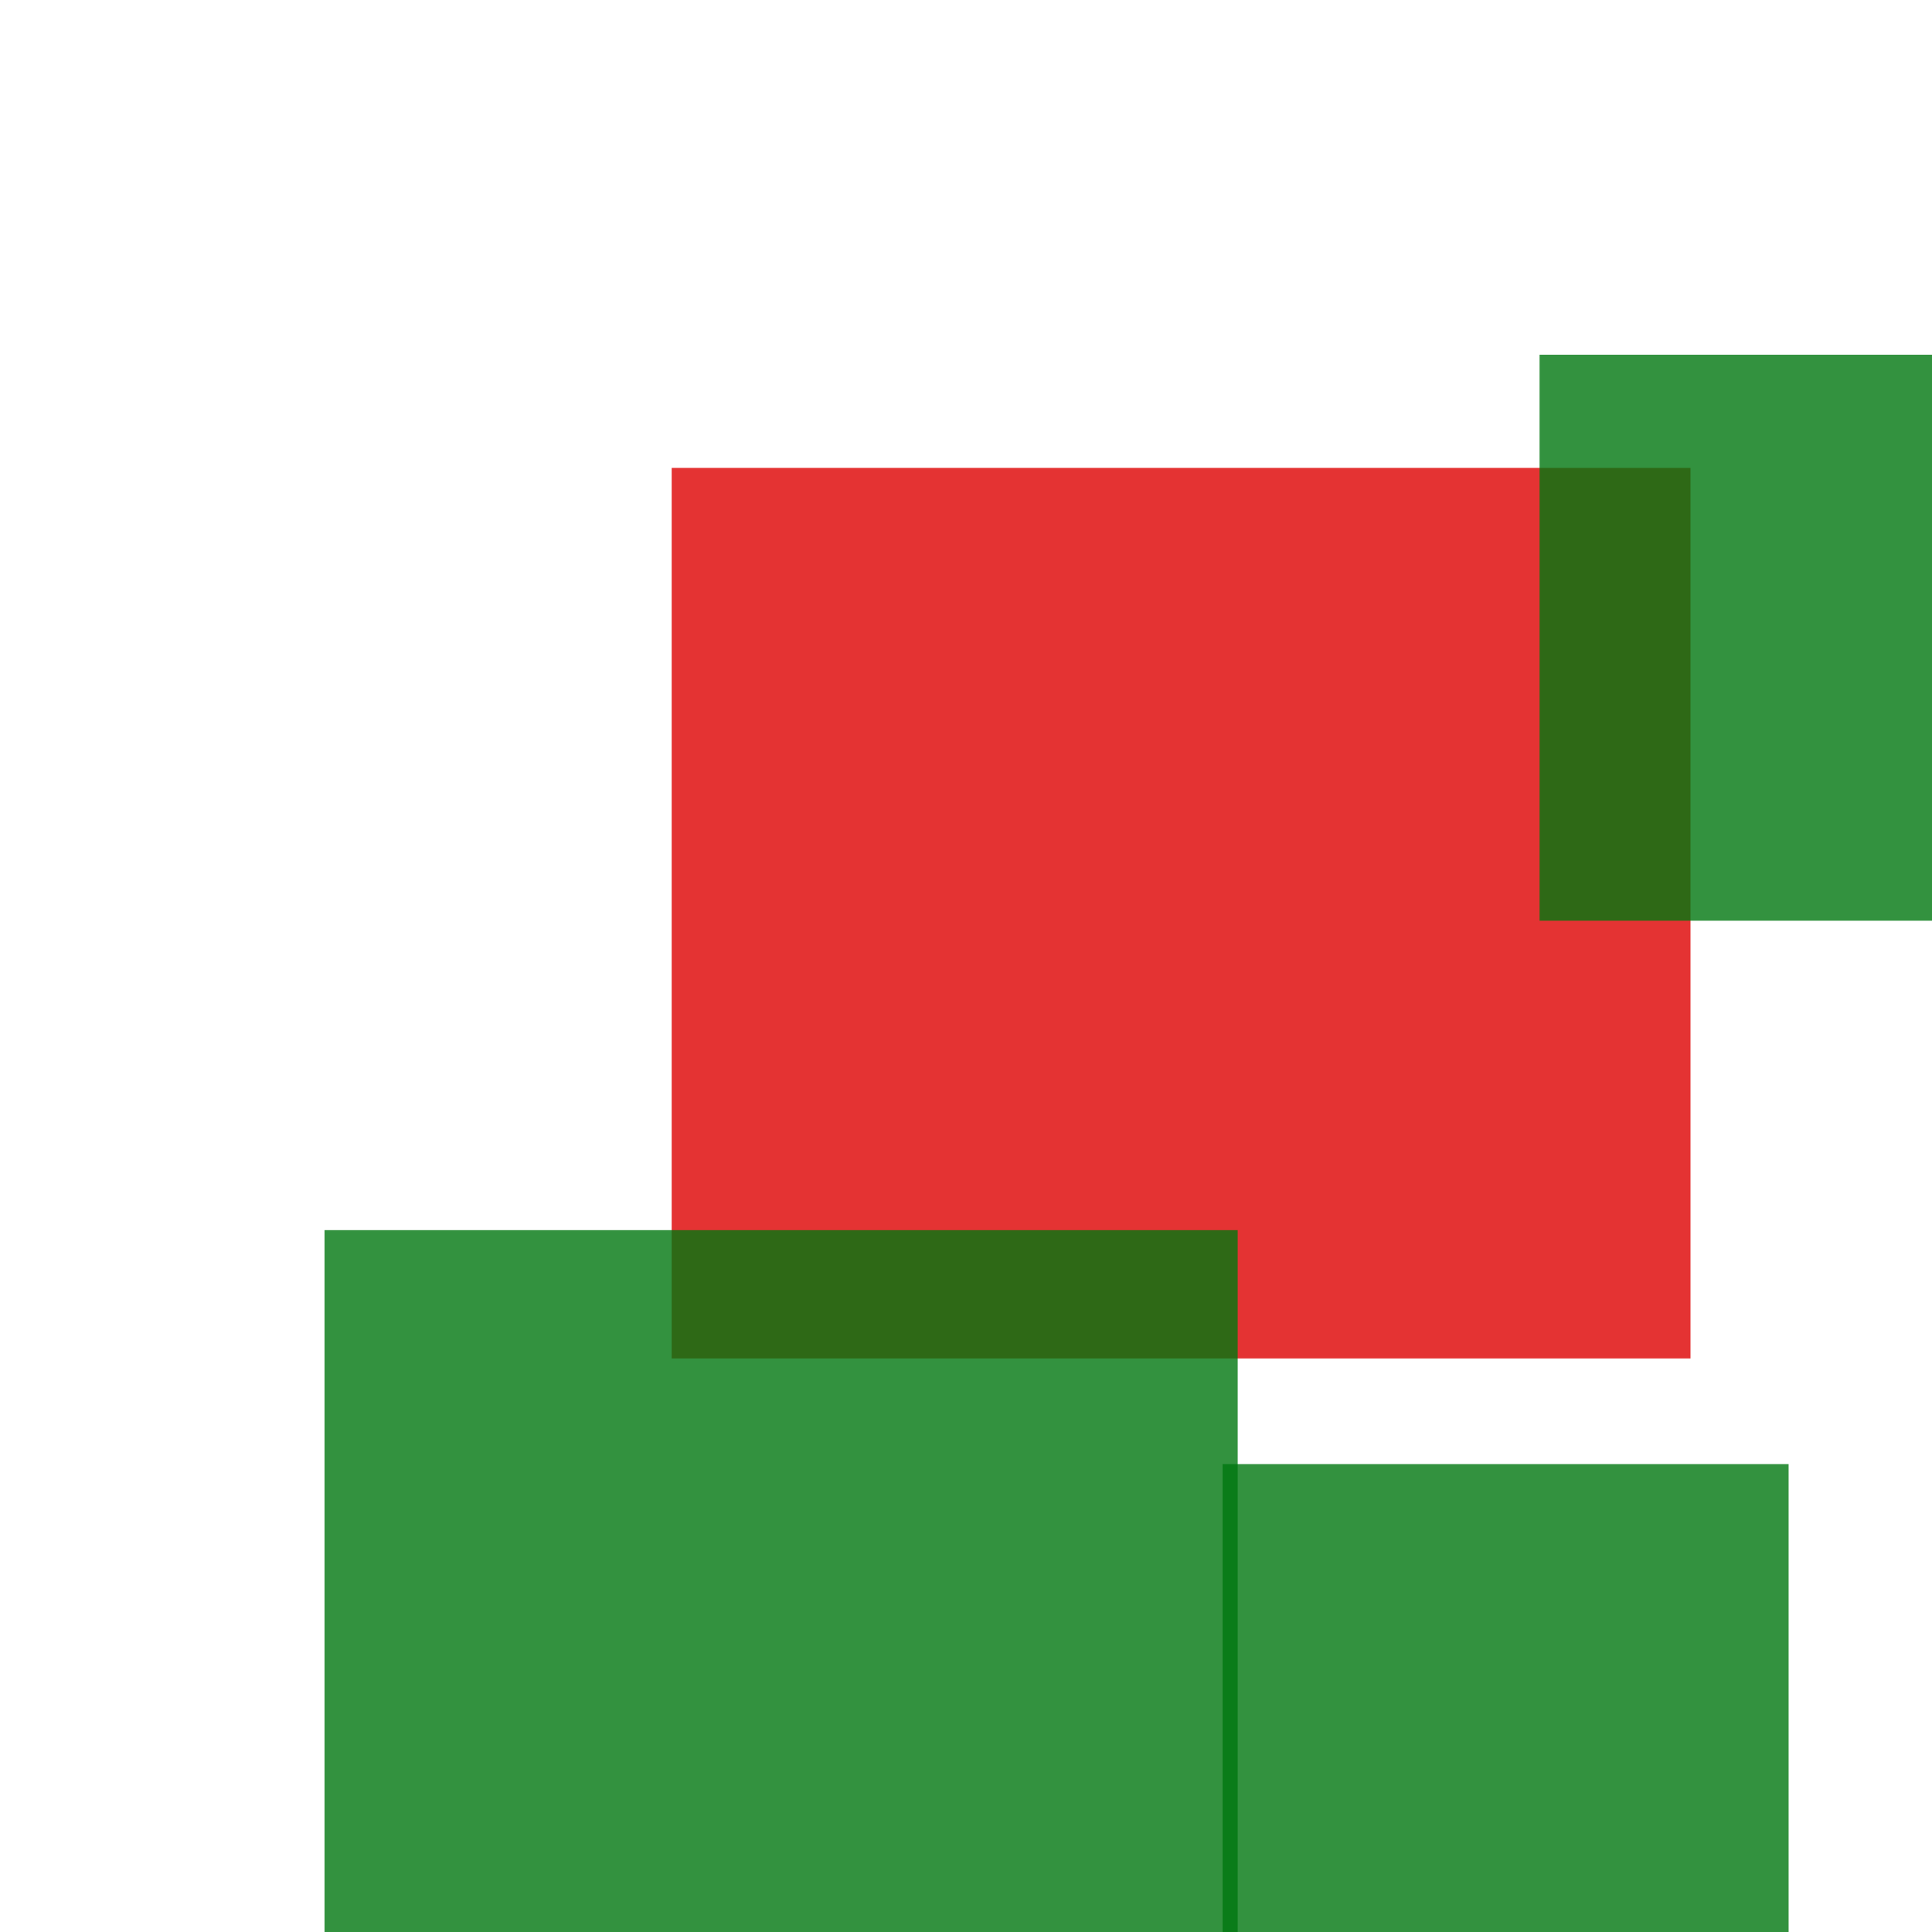 <svg width='256' height='256'><rect x='0' y='0' width='256' height='256' fill='white'/><rect x='89' y='62' width='135' height='118' opacity='0.80' fill='#dd0100'/><rect x='43' y='163' width='121' height='141' opacity='0.80' fill='#00770F'/><rect x='162' y='194' width='75' height='75' opacity='0.80' fill='#00770F'/><rect x='204' y='47' width='75' height='75' opacity='0.80' fill='#00770F'/></svg>